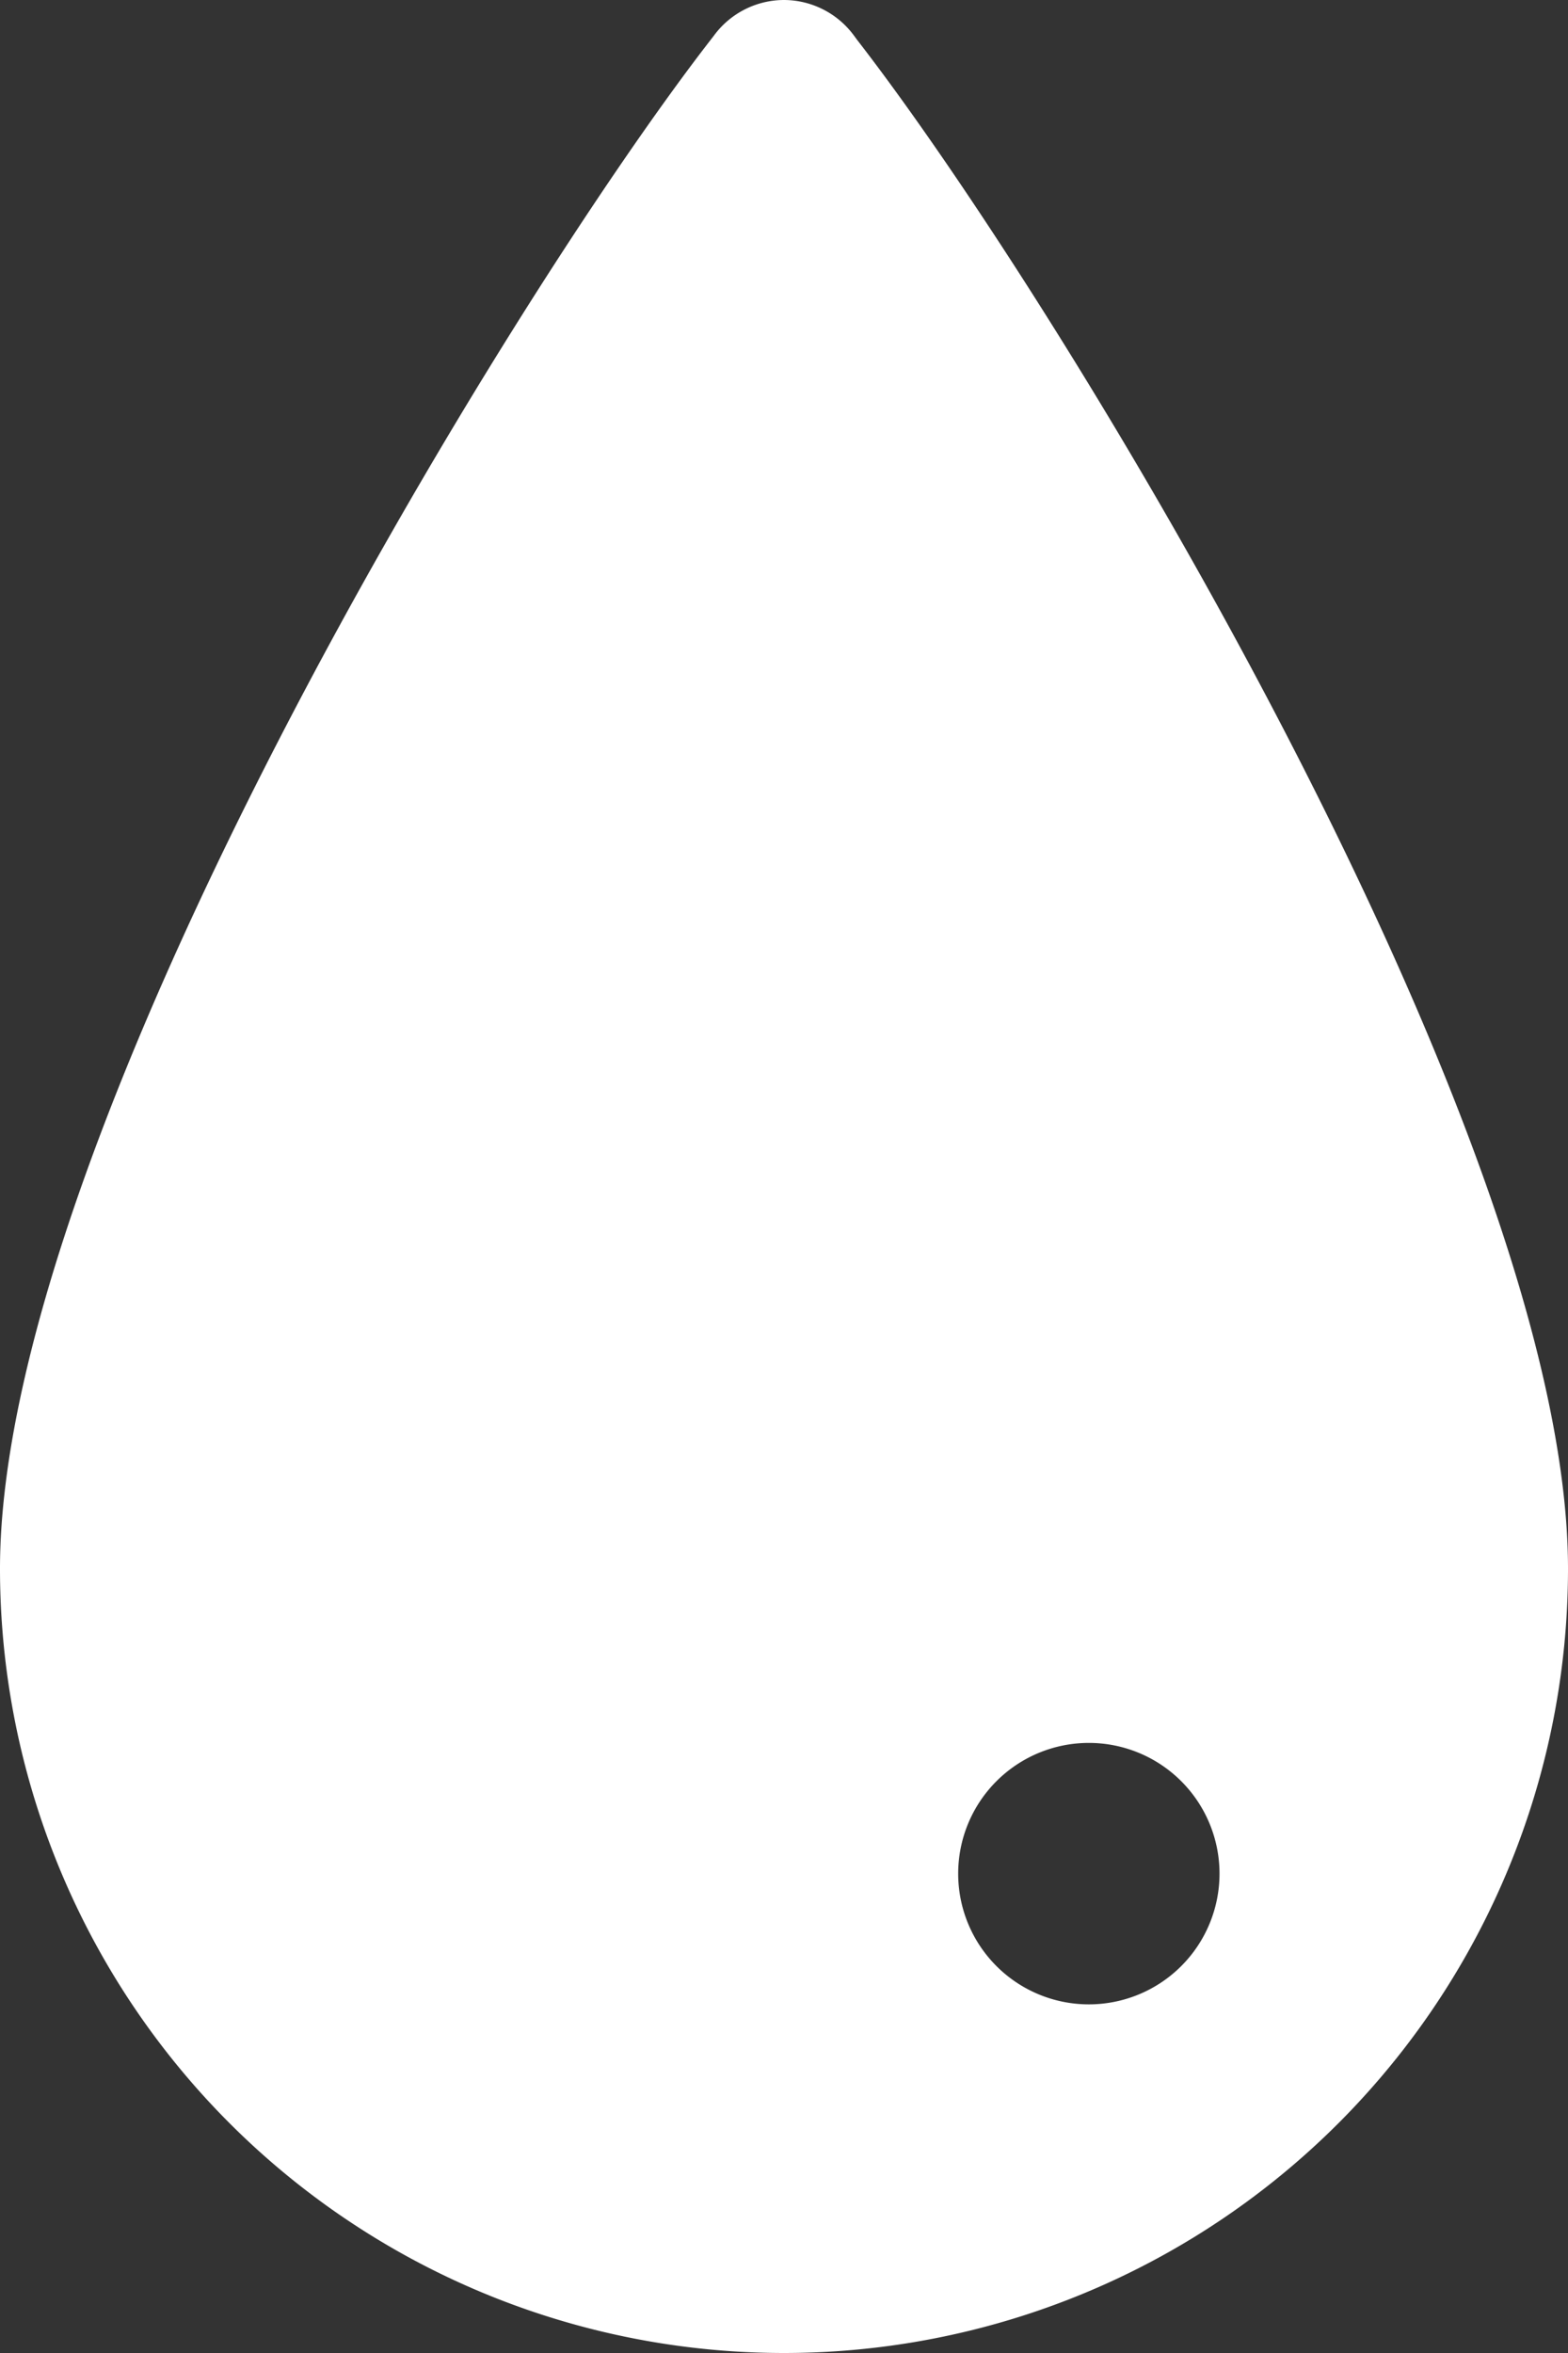 <svg xmlns="http://www.w3.org/2000/svg" width="12" height="18" viewBox="0 0 12 18"><rect x="0" y="0" width="12" height="18" fill="#333333" stroke="none"/><path fill="white" d="M12,1a.667.667,0,0,0-.536.272l-.02.026C9.87,3.324,6,9.682,6,13a6,6,0,1,0,12,0c0-3.314-3.861-9.66-5.439-11.693,0,0,0,0,0,0l-.025-.034A.667.667,0,0,0,12,1Zm2.333,13.333a1,1,0,1,1-1,1A1,1,0,0,1,14.333,14.333Z" transform="translate(-6 -1)"/></svg>
